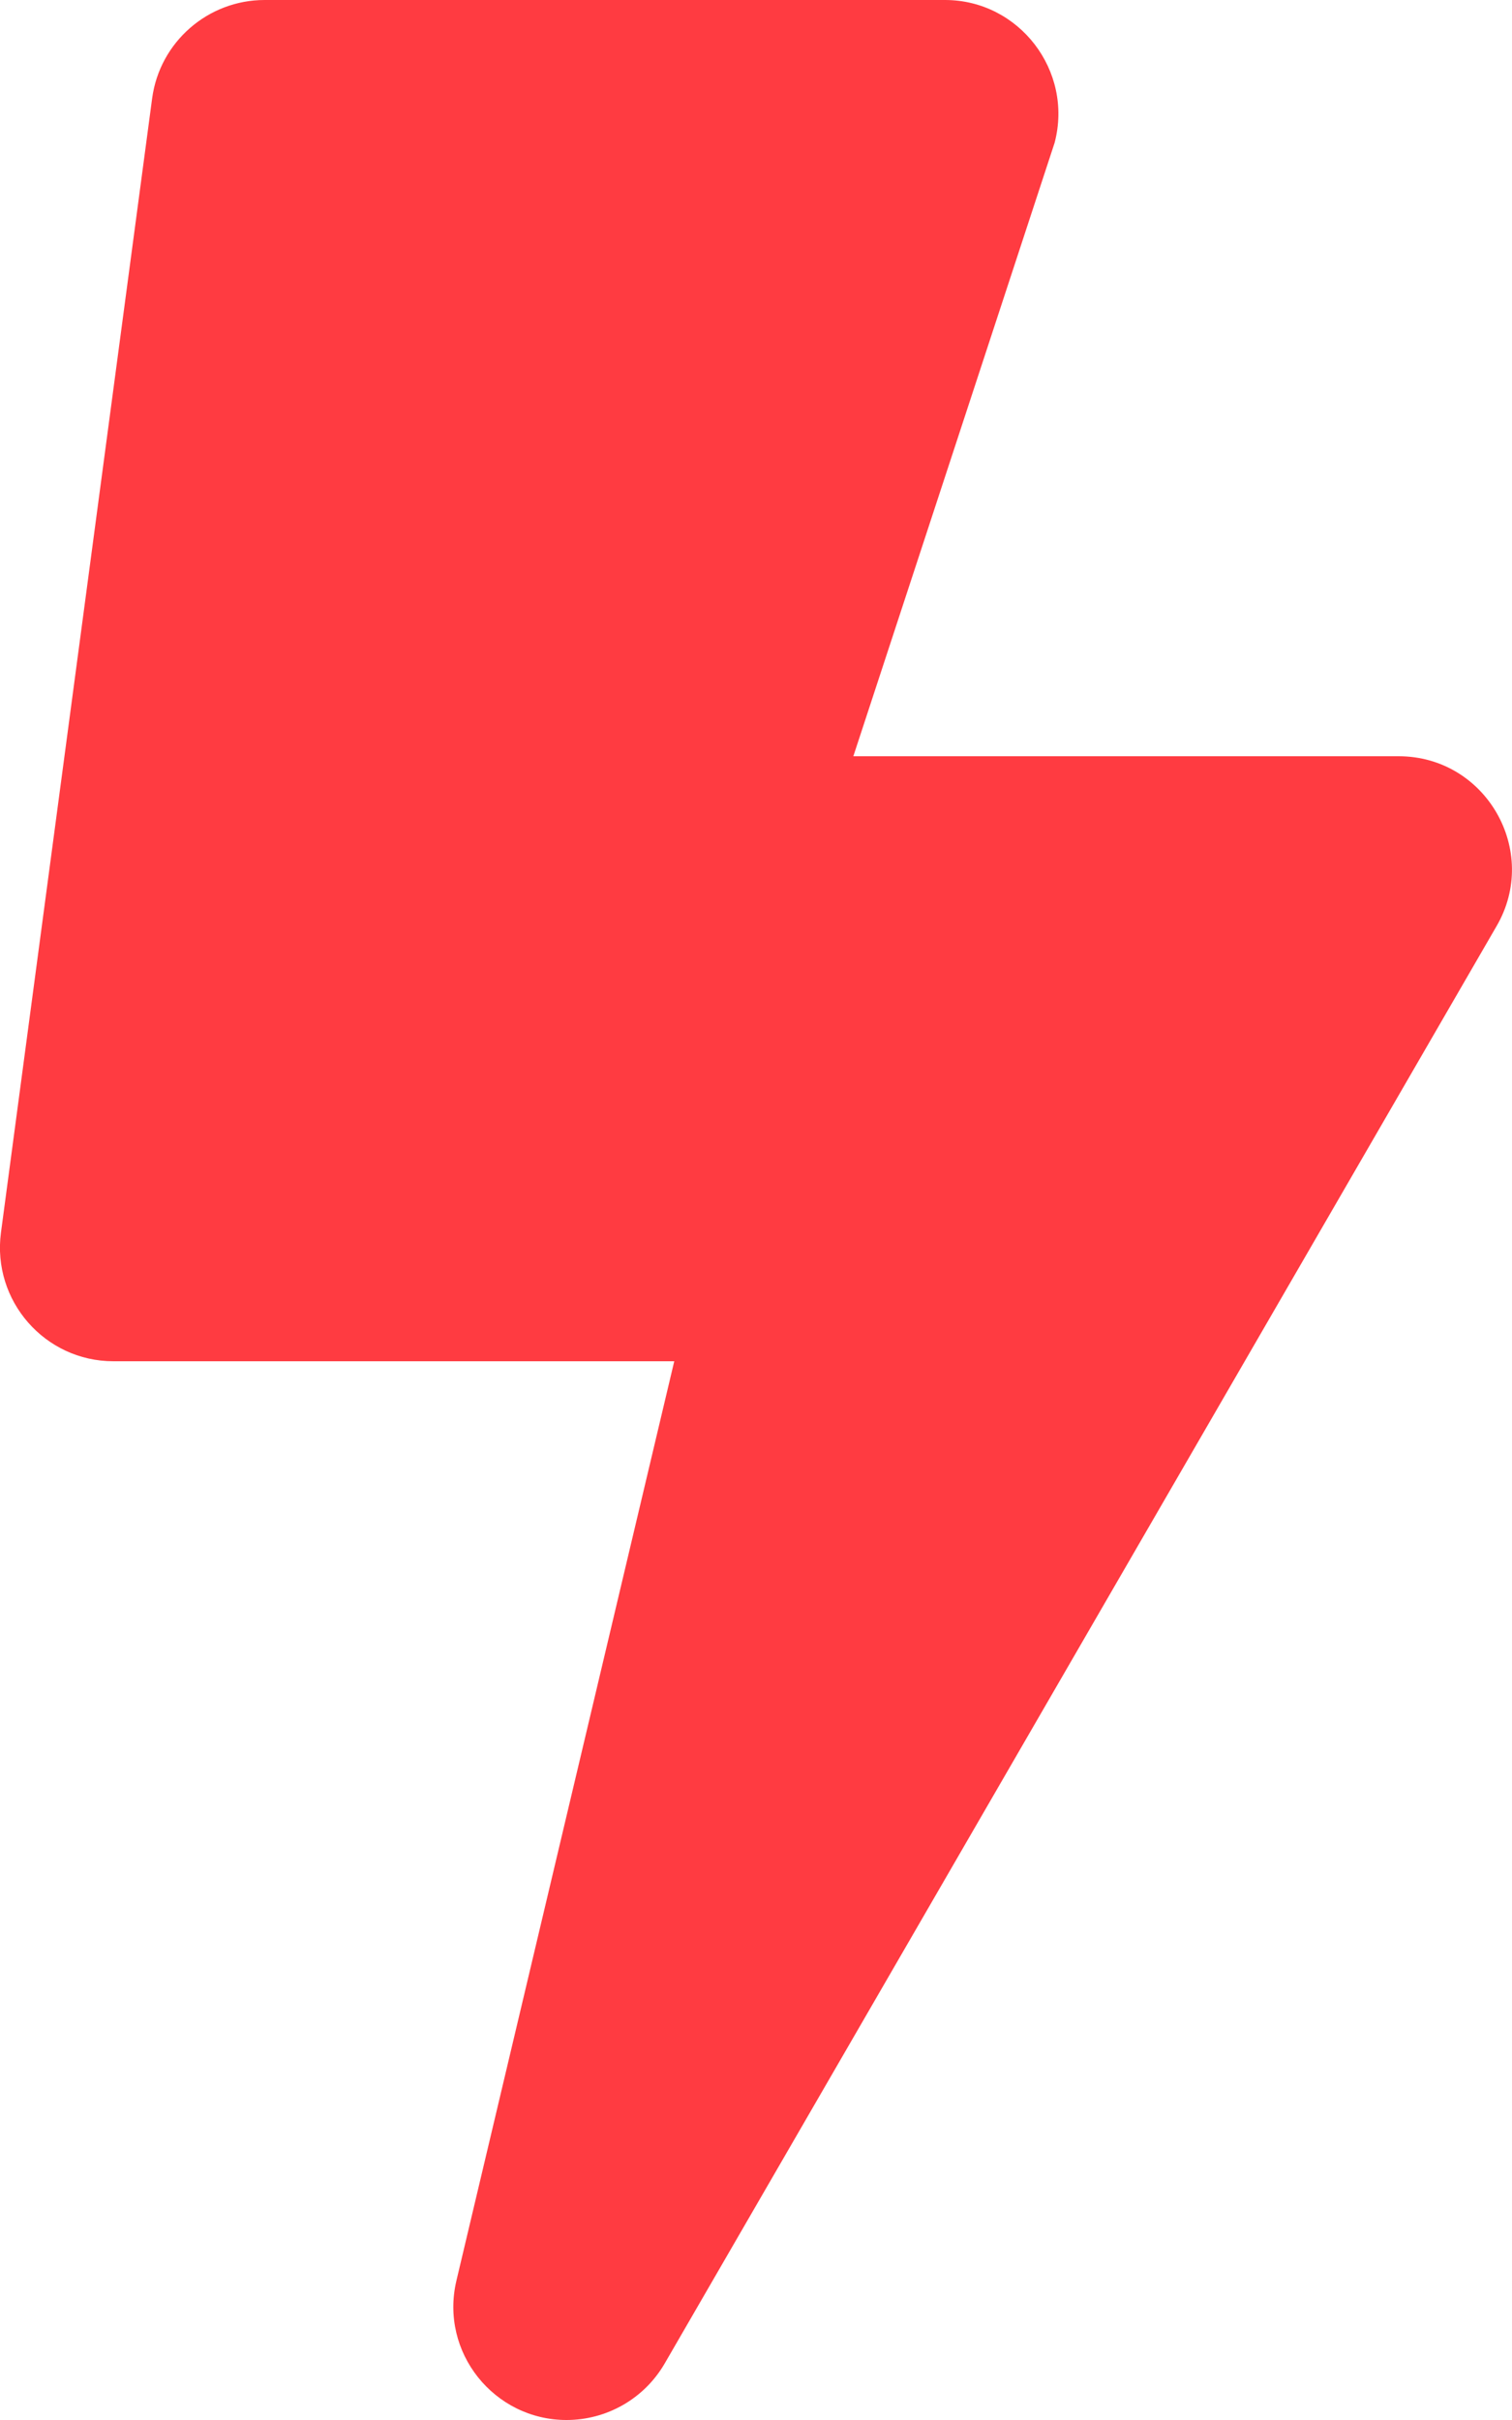 <?xml version="1.0" encoding="UTF-8" standalone="no"?>
<svg
   xmlns:dc="http://purl.org/dc/elements/1.1/"
   xmlns:cc="http://creativecommons.org/ns#"
   xmlns:rdf="http://www.w3.org/1999/02/22-rdf-syntax-ns#"
   xmlns:svg="http://www.w3.org/2000/svg"
   xmlns="http://www.w3.org/2000/svg"
   xmlns:sodipodi="http://sodipodi.sourceforge.net/DTD/sodipodi-0.dtd"
   xmlns:inkscape="http://www.inkscape.org/namespaces/inkscape"
   aria-hidden="true"
   focusable="false"
   data-prefix="fas"
   data-icon="bolt"
   class="svg-inline--fa fa-bolt fa-w-10"
   role="img"
   viewBox="0 0 320 512"
   version="1.1"
   id="svg7126"
   sodipodi:docname="bolt-solid-21.svg"
   inkscape:version="0.92.3 (2405546, 2018-03-11)">
  <defs
     id="defs7130" />
  <sodipodi:namedview
     pagecolor="#ffffff"
     bordercolor="#666666"
     borderopacity="1"
     objecttolerance="10"
     gridtolerance="10"
     guidetolerance="10"
     inkscape:pageopacity="0"
     inkscape:pageshadow="2"
     inkscape:window-width="778"
     inkscape:window-height="480"
     id="namedview7128"
     showgrid="false"
     inkscape:zoom="0.4609375"
     inkscape:cx="160"
     inkscape:cy="256"
     inkscape:window-x="664"
     inkscape:window-y="245"
     inkscape:window-maximized="0"
     inkscape:current-layer="svg7126" />
  <path
     fill="currentColor"
     d="M296 160H180.6l42.6-129.8C227.2 15 215.7 0 200 0H56C44 0 33.8 8.9 32.2 20.8l-32 240C-1.7 275.2 9.5 288 24 288h118.7L96.6 482.5c-3.6 15.2 8 29.5 23.3 29.5 8.4 0 16.4-4.4 20.8-12l176-304c9.3-15.9-2.2-36-20.7-36z"
     id="path7124"
     style="fill:#ff3b41;fill-opacity:1" />
</svg>
